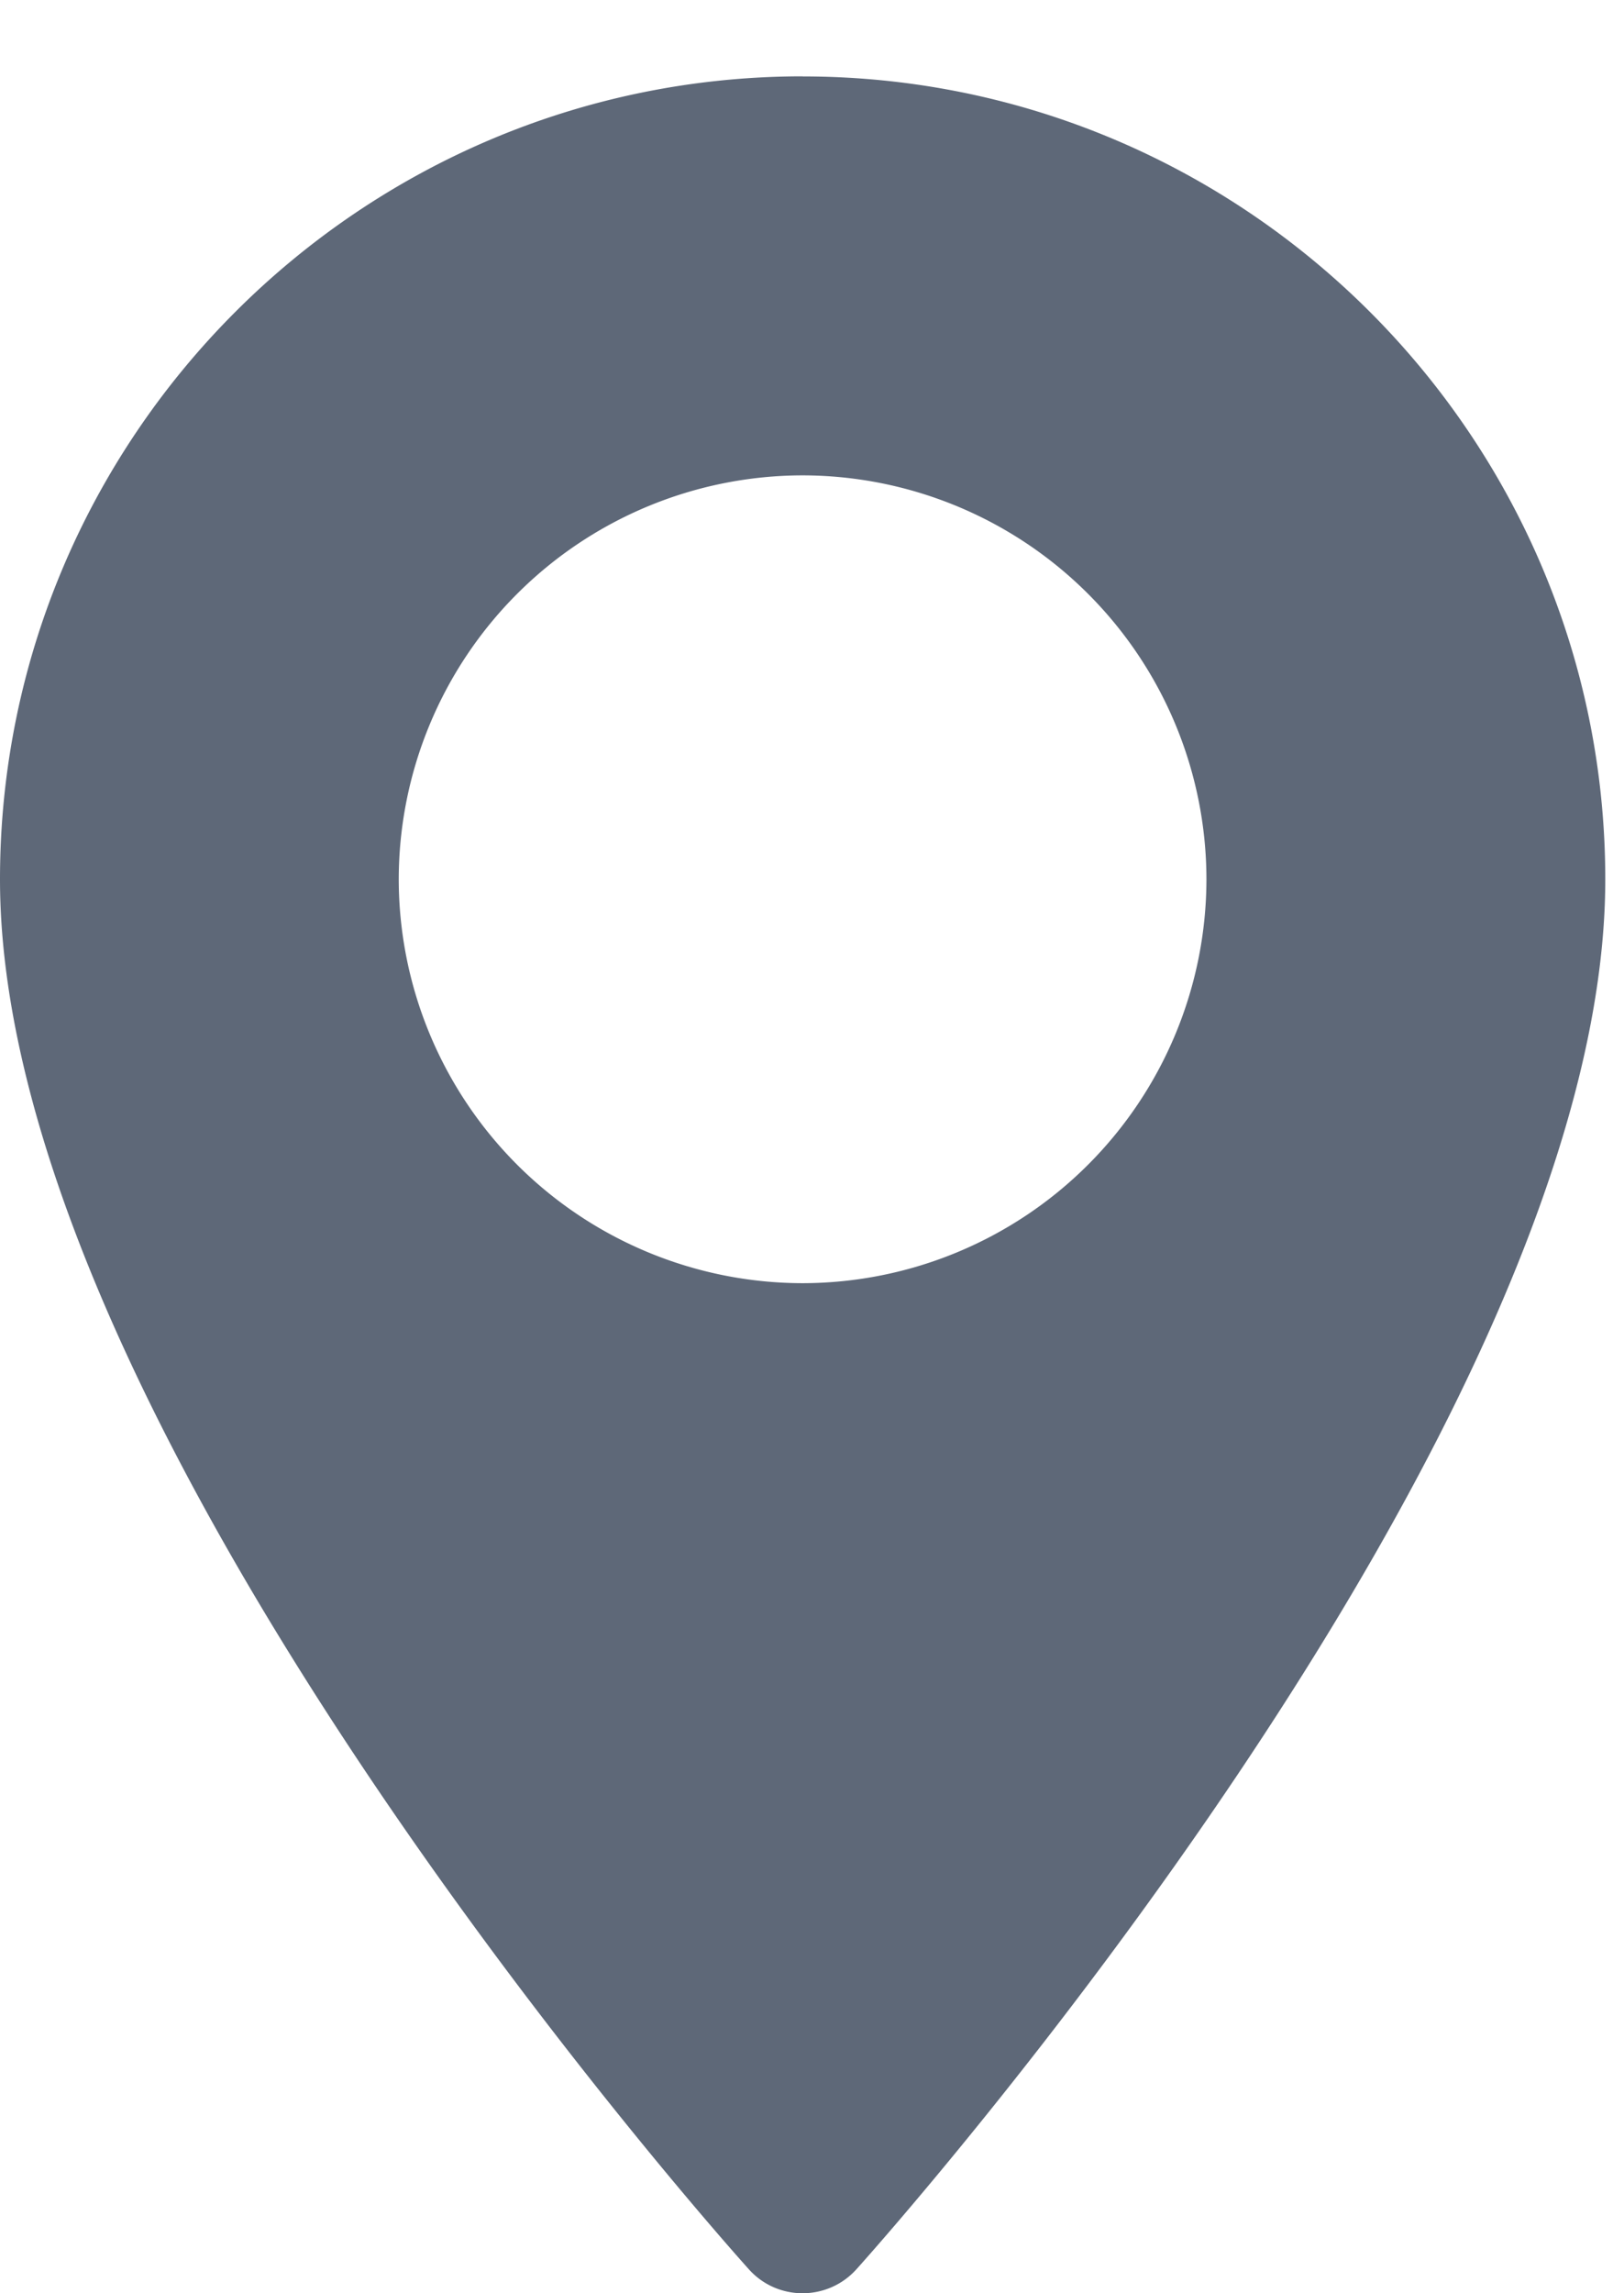<svg xmlns="http://www.w3.org/2000/svg" width="17" height="24" viewBox="0 0 17 24"><g><g><path fill="#5e6878" d="M8.402 13.429a4.232 4.232 0 0 1-4.228-4.227 4.232 4.232 0 0 1 4.228-4.227 4.232 4.232 0 0 1 4.227 4.227 4.232 4.232 0 0 1-4.227 4.227zm0-12.63C3.769.8 0 4.57 0 9.203c0 5.75 7.519 14.19 7.839 14.546.3.335.825.334 1.126 0 .32-.356 7.839-8.797 7.839-14.546C16.804 4.569 13.034.8 8.402.8z"/></g></g></svg>